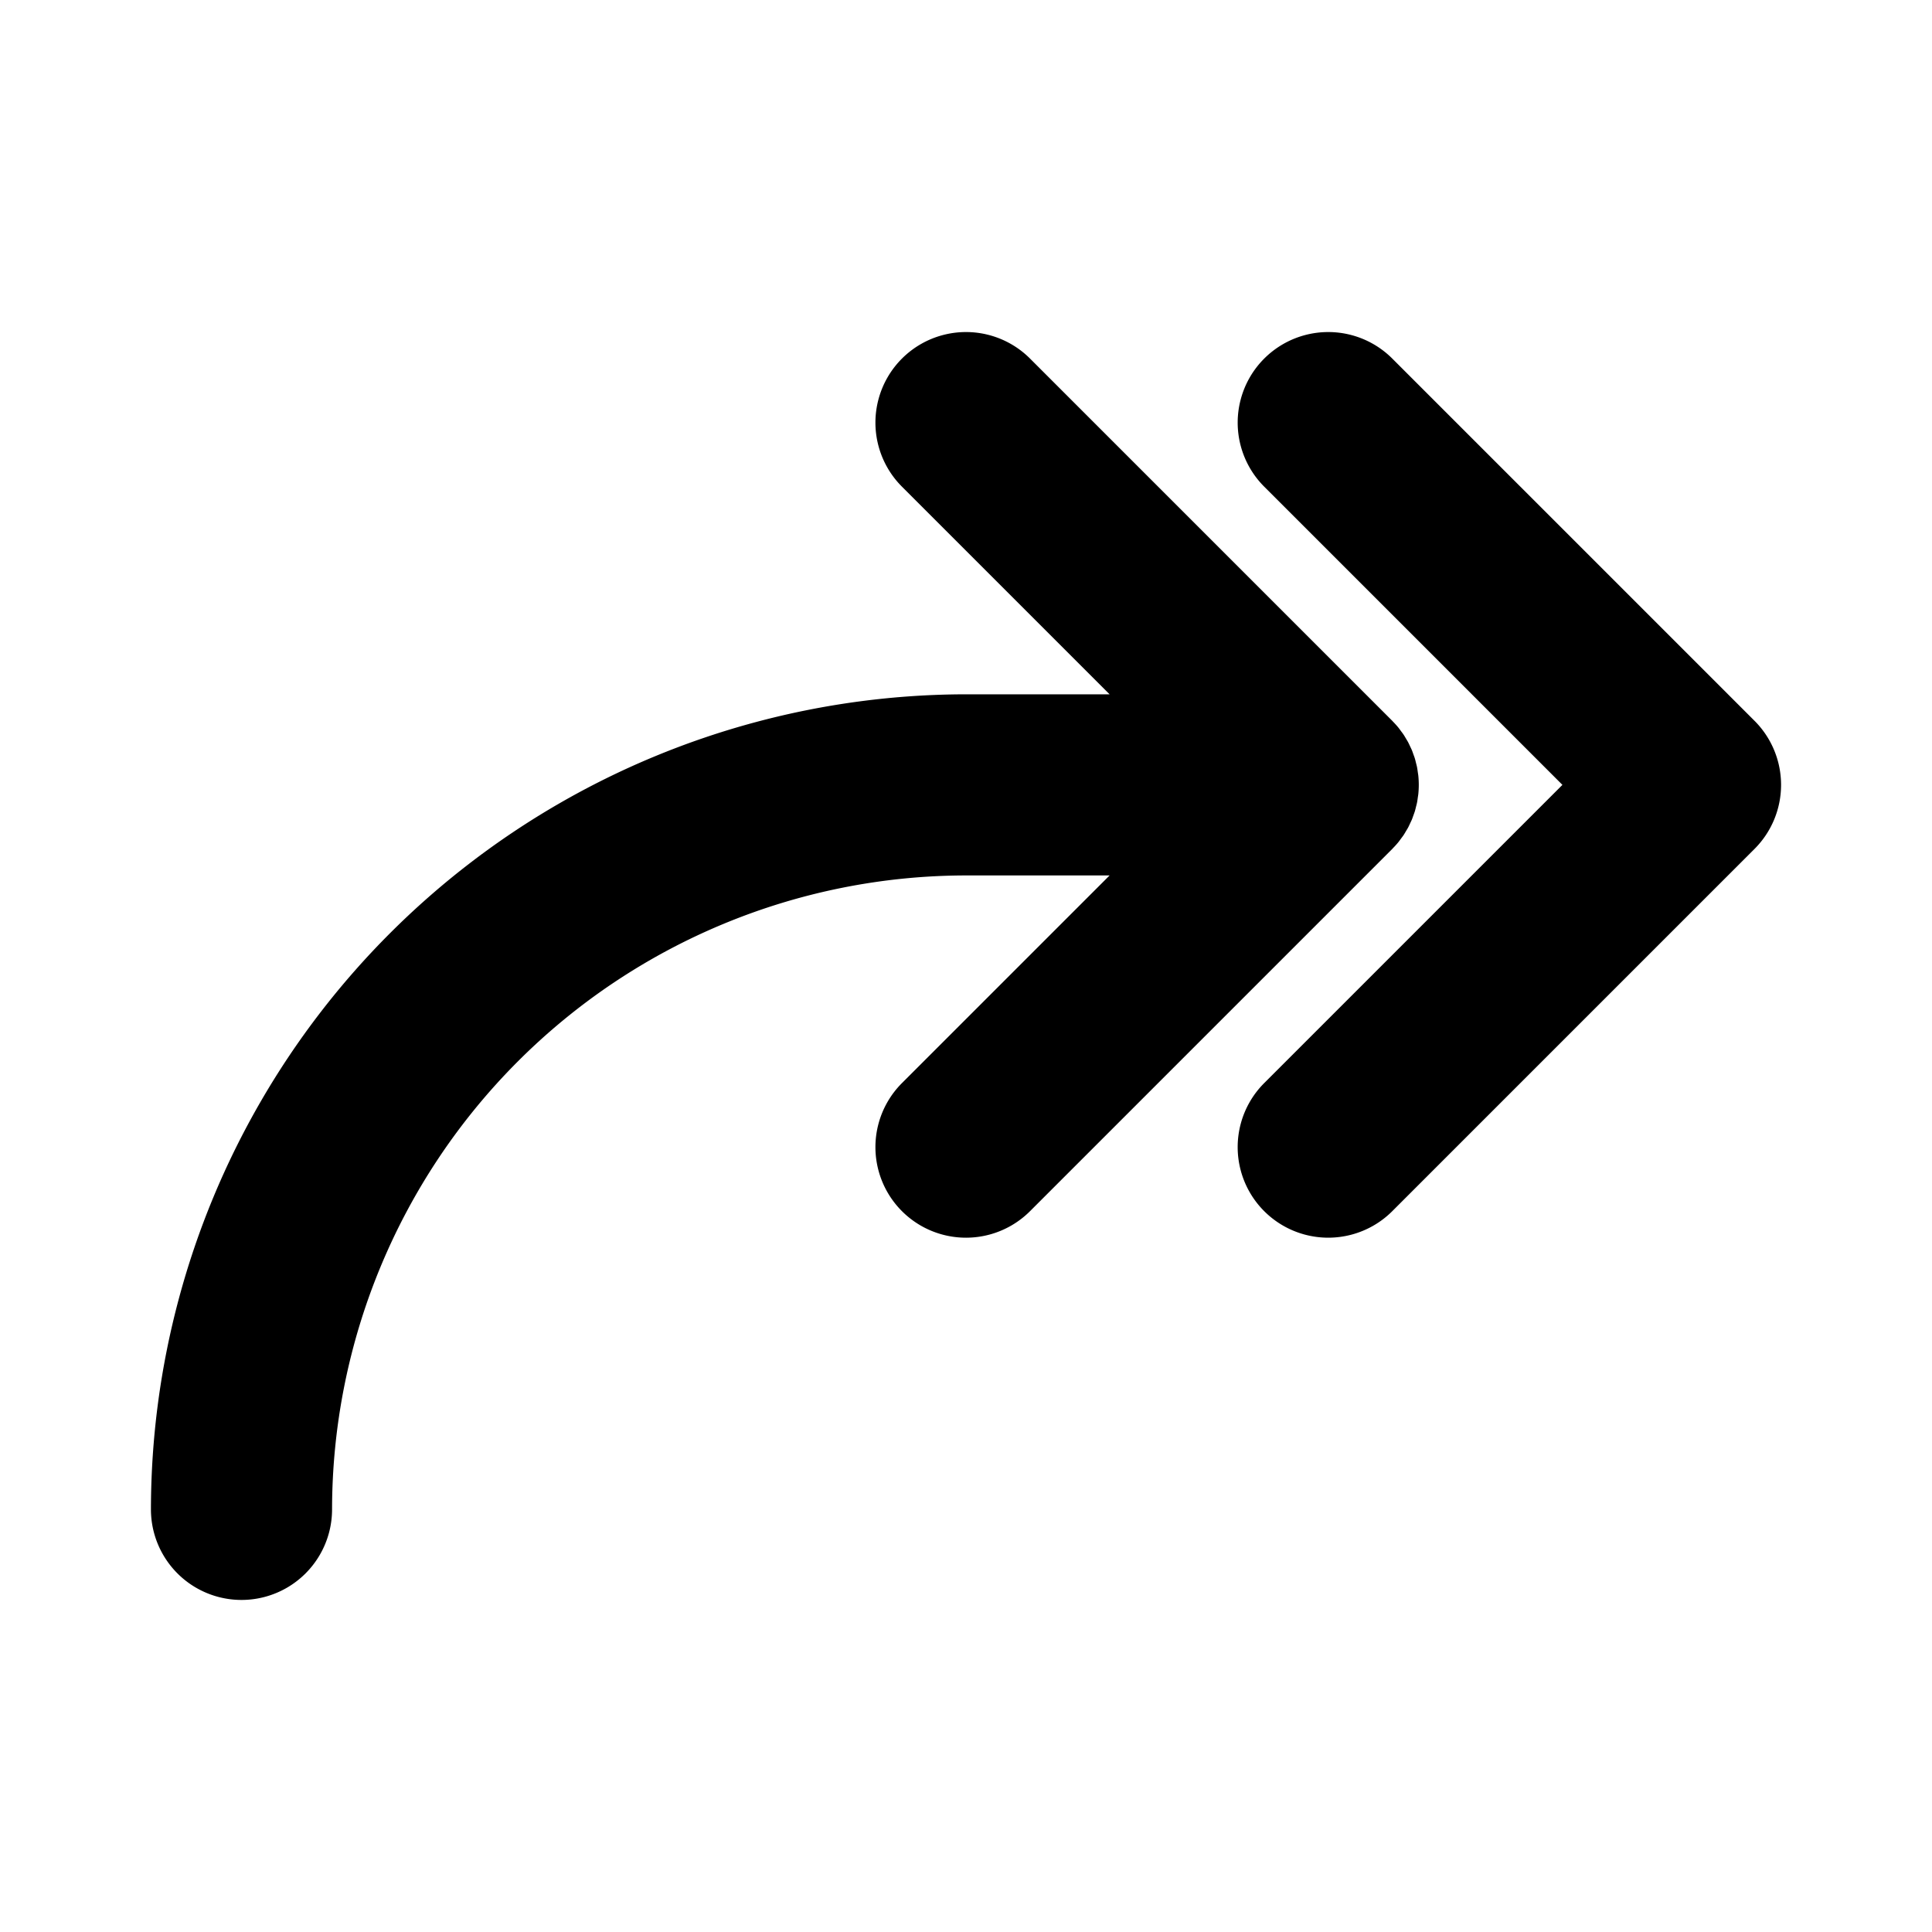 <svg id="Flat" xmlns="http://www.w3.org/2000/svg" viewBox="0 0 256 256">
  <path d="M232.485,112.485l-48,48a12,12,0,0,1-16.971-16.971L207.029,104,167.515,64.485a12,12,0,0,1,16.971-16.971l48,48A12,12,0,0,1,232.485,112.485Zm-47.917-.092c.247-.252.485-.512.709-.785.124-.15.232-.309.347-.464.118-.159.241-.313.351-.478.121-.18.225-.367.335-.551.09-.152.186-.3.269-.456.1-.186.184-.377.273-.567.078-.166.16-.328.231-.498.076-.185.138-.374.205-.561.065-.182.135-.361.191-.547.057-.189.1-.381.147-.573.047-.188.1-.374.138-.565.044-.222.071-.445.102-.668.023-.165.055-.327.071-.494a12.042,12.042,0,0,0,0-2.373c-.016-.167-.048-.329-.071-.494-.032-.223-.058-.446-.102-.668-.038-.191-.091-.377-.138-.565-.048-.192-.09-.384-.147-.574-.056-.186-.126-.365-.191-.546-.067-.188-.129-.376-.205-.562-.071-.169-.153-.332-.231-.497-.089-.19-.174-.381-.273-.567-.084-.156-.179-.304-.269-.456-.11-.185-.215-.371-.335-.551-.11-.165-.233-.319-.351-.478-.115-.155-.223-.313-.347-.464-.224-.273-.463-.533-.709-.785-.029-.03-.054-.062-.083-.092l-48-48a12,12,0,1,0-16.971,16.971L147.029,92H128A108.122,108.122,0,0,0,20,200a12,12,0,0,0,24,0,84.096,84.096,0,0,1,84-84h19.029l-27.515,27.515a12,12,0,0,0,16.971,16.971l48-48C184.515,112.456,184.539,112.423,184.569,112.393Z"/>
</svg>
